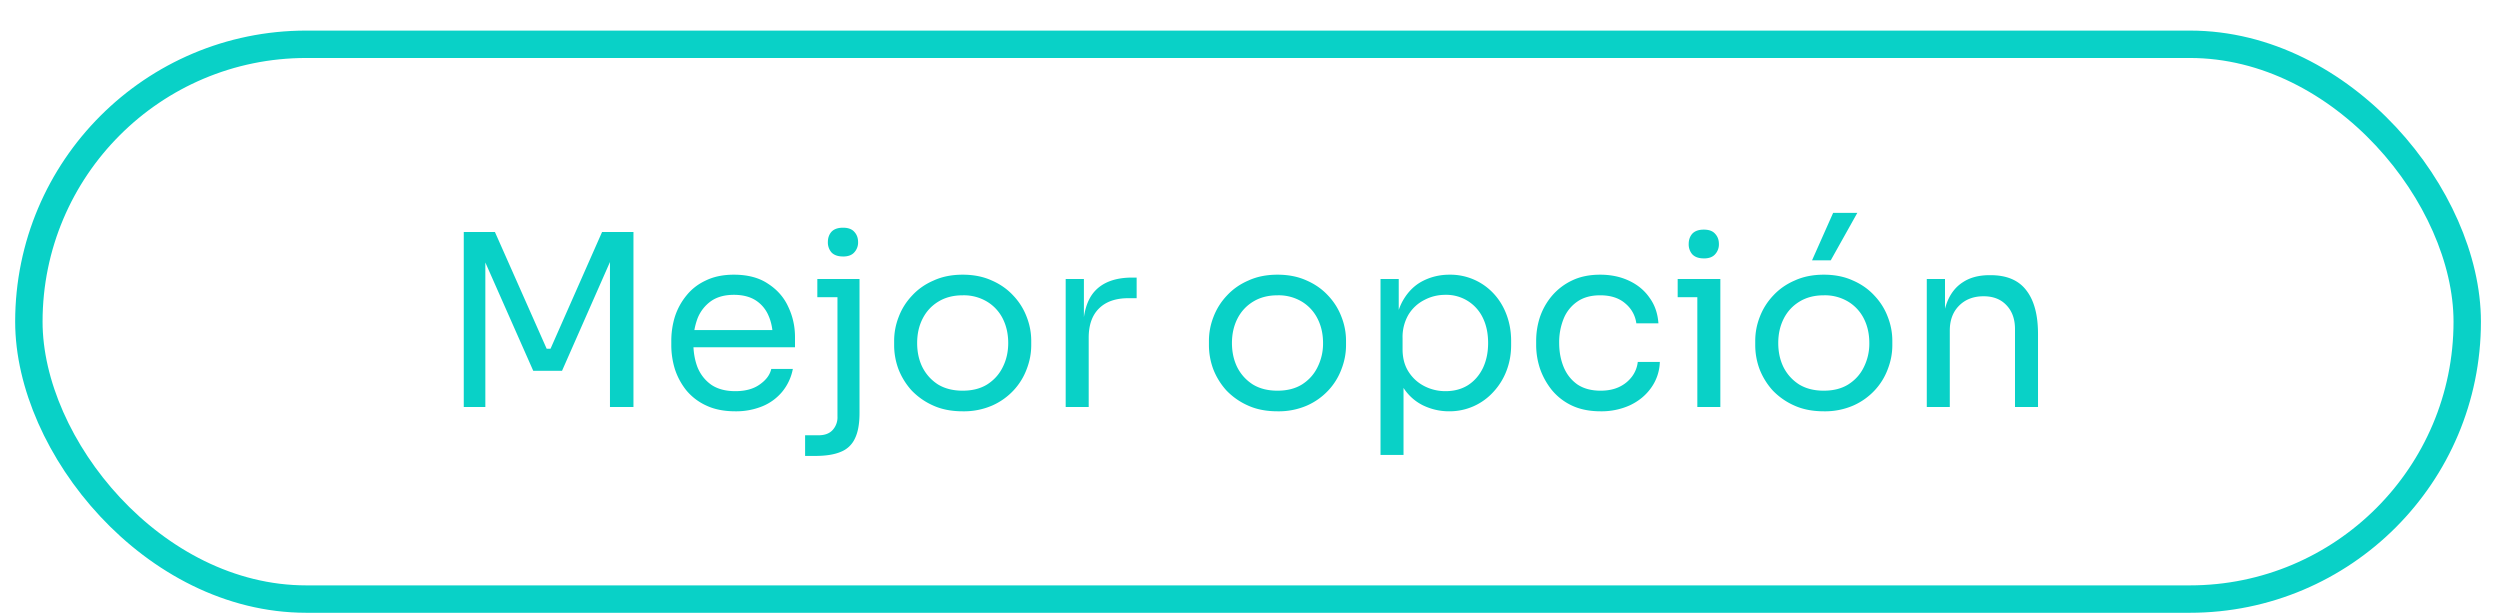 <svg width="73" height="18" viewBox="0 0 73 18" fill="none" xmlns="http://www.w3.org/2000/svg"><rect x=".843" y="1.293" width="71.2" height="16.2" rx="8.1" stroke="#09D1C7" stroke-width=".8"/><path d="M13.542 11.884V6.775h.91l1.511 3.409h.112l1.505-3.409h.917v5.11h-.686v-4.36l.05.013-1.45 3.29h-.84l-1.455-3.29.056-.014v4.36h-.63zm7.929.126c-.327 0-.61-.056-.847-.168a1.639 1.639 0 01-.58-.44 1.964 1.964 0 01-.337-.623 2.378 2.378 0 01-.105-.7v-.126a2.4 2.4 0 01.105-.707c.075-.229.187-.434.336-.616.15-.187.338-.334.567-.44.233-.113.506-.169.819-.169.406 0 .74.089 1 .266.267.173.463.397.588.672.131.275.197.57.197.882v.3h-3.318v-.503h2.828l-.154.273c0-.266-.042-.495-.126-.686a.984.984 0 00-.378-.455c-.168-.107-.38-.161-.637-.161-.266 0-.488.06-.665.182a1.128 1.128 0 00-.392.497 1.95 1.95 0 00-.126.728c0 .266.042.506.126.72.089.21.224.378.406.505.182.12.413.181.693.181.294 0 .532-.065.714-.196.186-.13.298-.282.336-.454h.63a1.483 1.483 0 01-.308.664 1.483 1.483 0 01-.581.427 2.024 2.024 0 01-.791.147zm2.038 1.302v-.602h.392c.178 0 .313-.049.406-.147a.548.548 0 00.147-.406v-4.01h.644v3.912c0 .313-.044.56-.133.742a.756.756 0 01-.413.392c-.186.08-.436.12-.748.12h-.294zm.357-4.633v-.532h1.232v.532h-1.232zm.75-1.19c-.15 0-.262-.04-.337-.119a.438.438 0 01-.105-.3c0-.122.035-.222.105-.302.075-.079.187-.119.336-.119.15 0 .26.04.33.12.074.079.111.179.111.3a.421.421 0 01-.112.301c-.07.08-.18.12-.329.12zm3.494 4.521c-.326 0-.613-.056-.86-.168a1.983 1.983 0 01-.63-.44 2.01 2.01 0 01-.385-.623 2.015 2.015 0 01-.126-.7v-.126c0-.238.044-.472.133-.7.088-.233.219-.441.392-.623.172-.187.382-.334.63-.44.247-.113.529-.169.846-.169.318 0 .6.056.847.168.247.107.457.254.63.441.173.182.303.39.392.623.089.228.133.462.133.7v.126c0 .238-.044.47-.133.7a1.852 1.852 0 01-.385.622 1.902 1.902 0 01-.623.441 2.068 2.068 0 01-.86.168zm0-.602c.28 0 .518-.06.714-.181.2-.127.352-.295.455-.504.107-.21.161-.446.161-.707 0-.266-.054-.504-.16-.714a1.216 1.216 0 00-.463-.497 1.316 1.316 0 00-.707-.182c-.27 0-.506.06-.707.182-.2.121-.354.287-.461.497-.108.21-.161.448-.161.714 0 .261.05.497.154.707.107.21.259.377.454.503.201.122.441.182.721.182zm3.008.476V8.147h.532v1.54h-.028c0-.546.119-.945.357-1.197.243-.257.604-.385 1.085-.385h.126v.602h-.238c-.373 0-.66.1-.861.3-.2.197-.301.481-.301.855v2.022h-.672zm6.185.126c-.327 0-.614-.056-.861-.168a1.983 1.983 0 01-.63-.44 2.01 2.01 0 01-.385-.623 2.015 2.015 0 01-.126-.7v-.126c0-.238.044-.472.133-.7.089-.233.22-.441.392-.623.173-.187.383-.334.63-.44.247-.113.53-.169.847-.169.317 0 .6.056.847.168.247.107.457.254.63.441.172.182.303.39.391.623.09.228.133.462.133.7v.126c0 .238-.044.47-.133.7a1.852 1.852 0 01-.385.622 1.902 1.902 0 01-.622.441 2.068 2.068 0 01-.861.168zm0-.602c.28 0 .518-.06.714-.181.2-.127.352-.295.454-.504a1.53 1.53 0 00.162-.707c0-.266-.054-.504-.162-.714a1.216 1.216 0 00-.461-.497 1.316 1.316 0 00-.707-.182c-.27 0-.506.06-.707.182-.2.121-.355.287-.462.497-.107.21-.161.448-.161.714 0 .261.051.497.154.707.107.21.259.377.455.503.2.122.44.182.72.182zm3.008 1.876V8.147h.532v1.617l-.126-.014c.023-.401.107-.728.252-.98.149-.257.342-.446.58-.567.238-.121.497-.182.777-.182a1.725 1.725 0 011.309.574c.159.177.28.383.364.616.084.233.126.48.126.742v.126c0 .261-.044.508-.133.742a1.89 1.89 0 01-.378.615 1.724 1.724 0 01-1.302.574c-.266 0-.52-.058-.763-.175a1.429 1.429 0 01-.602-.567c-.158-.26-.25-.604-.272-1.028l.308.56v2.484h-.672zm1.896-1.862c.252 0 .471-.058.658-.175.187-.12.331-.287.434-.496.103-.215.154-.46.154-.735 0-.28-.051-.525-.154-.735a1.18 1.18 0 00-1.092-.672c-.224 0-.431.051-.623.154a1.146 1.146 0 00-.462.434 1.296 1.296 0 00-.167.679v.322c0 .256.058.476.175.657.116.182.27.322.461.42.192.098.397.147.616.147zm4.532.588c-.322 0-.602-.056-.84-.168a1.686 1.686 0 01-.581-.448 2.09 2.09 0 01-.35-.63 2.198 2.198 0 01-.112-.685v-.126c0-.238.037-.472.112-.7.08-.229.196-.434.35-.616a1.76 1.76 0 01.588-.448c.233-.112.506-.168.819-.168.312 0 .592.058.84.175.251.117.452.282.601.497.154.21.24.46.26.749h-.645a.901.901 0 00-.322-.581c-.182-.159-.427-.238-.735-.238-.265 0-.487.06-.664.182a1.11 1.11 0 00-.4.497 1.82 1.82 0 00-.132.714c0 .256.044.492.133.707.088.21.221.377.399.503.182.122.408.182.678.182.21 0 .392-.037.546-.111a.988.988 0 00.371-.302.877.877 0 00.168-.426h.644a1.36 1.36 0 01-.259.762c-.154.215-.359.383-.616.504a2.009 2.009 0 01-.853.175zm2.823-.126V8.147h.672v3.737h-.672zm-.574-3.205v-.532h1.246v.532h-1.246zm.763-1.134c-.15 0-.261-.04-.336-.119a.438.438 0 01-.105-.3c0-.122.035-.222.105-.302.075-.079.187-.119.336-.119.15 0 .259.04.329.12.075.079.112.179.112.3a.422.422 0 01-.112.301c-.07.08-.18.12-.329.12zm3.504 4.465c-.327 0-.614-.056-.861-.168a1.983 1.983 0 01-.63-.44 2.013 2.013 0 01-.385-.623 2.017 2.017 0 01-.126-.7v-.126c0-.238.044-.472.133-.7.089-.233.22-.441.392-.623.173-.187.383-.334.63-.44.247-.113.53-.169.847-.169.317 0 .6.056.846.168.248.107.458.254.63.441.173.182.304.39.392.623.089.228.133.462.133.7v.126c0 .238-.044.47-.133.7a1.852 1.852 0 01-.385.622 1.902 1.902 0 01-.623.441 2.068 2.068 0 01-.86.168zm0-.602c.28 0 .518-.06.713-.181.201-.127.353-.295.455-.504a1.53 1.53 0 00.161-.707c0-.266-.053-.504-.16-.714a1.216 1.216 0 00-.462-.497 1.317 1.317 0 00-.707-.182c-.271 0-.507.06-.707.182-.2.121-.355.287-.462.497-.107.21-.161.448-.161.714 0 .261.051.497.154.707.107.21.259.377.455.503.2.122.44.182.72.182zm-.343-3.807l.616-1.386h.706l-.776 1.386h-.546zm3.35 4.283V8.147h.532V9.75h-.084c0-.369.05-.68.147-.931.103-.257.257-.45.462-.58.206-.136.465-.204.777-.204h.028c.471 0 .819.147 1.043.441.229.294.343.719.343 1.274v2.134h-.672V9.61c0-.29-.082-.52-.245-.693-.163-.177-.387-.266-.672-.266-.294 0-.532.091-.714.273-.182.182-.273.425-.273.728v2.232h-.671z" fill="#09D1C7"/></svg>